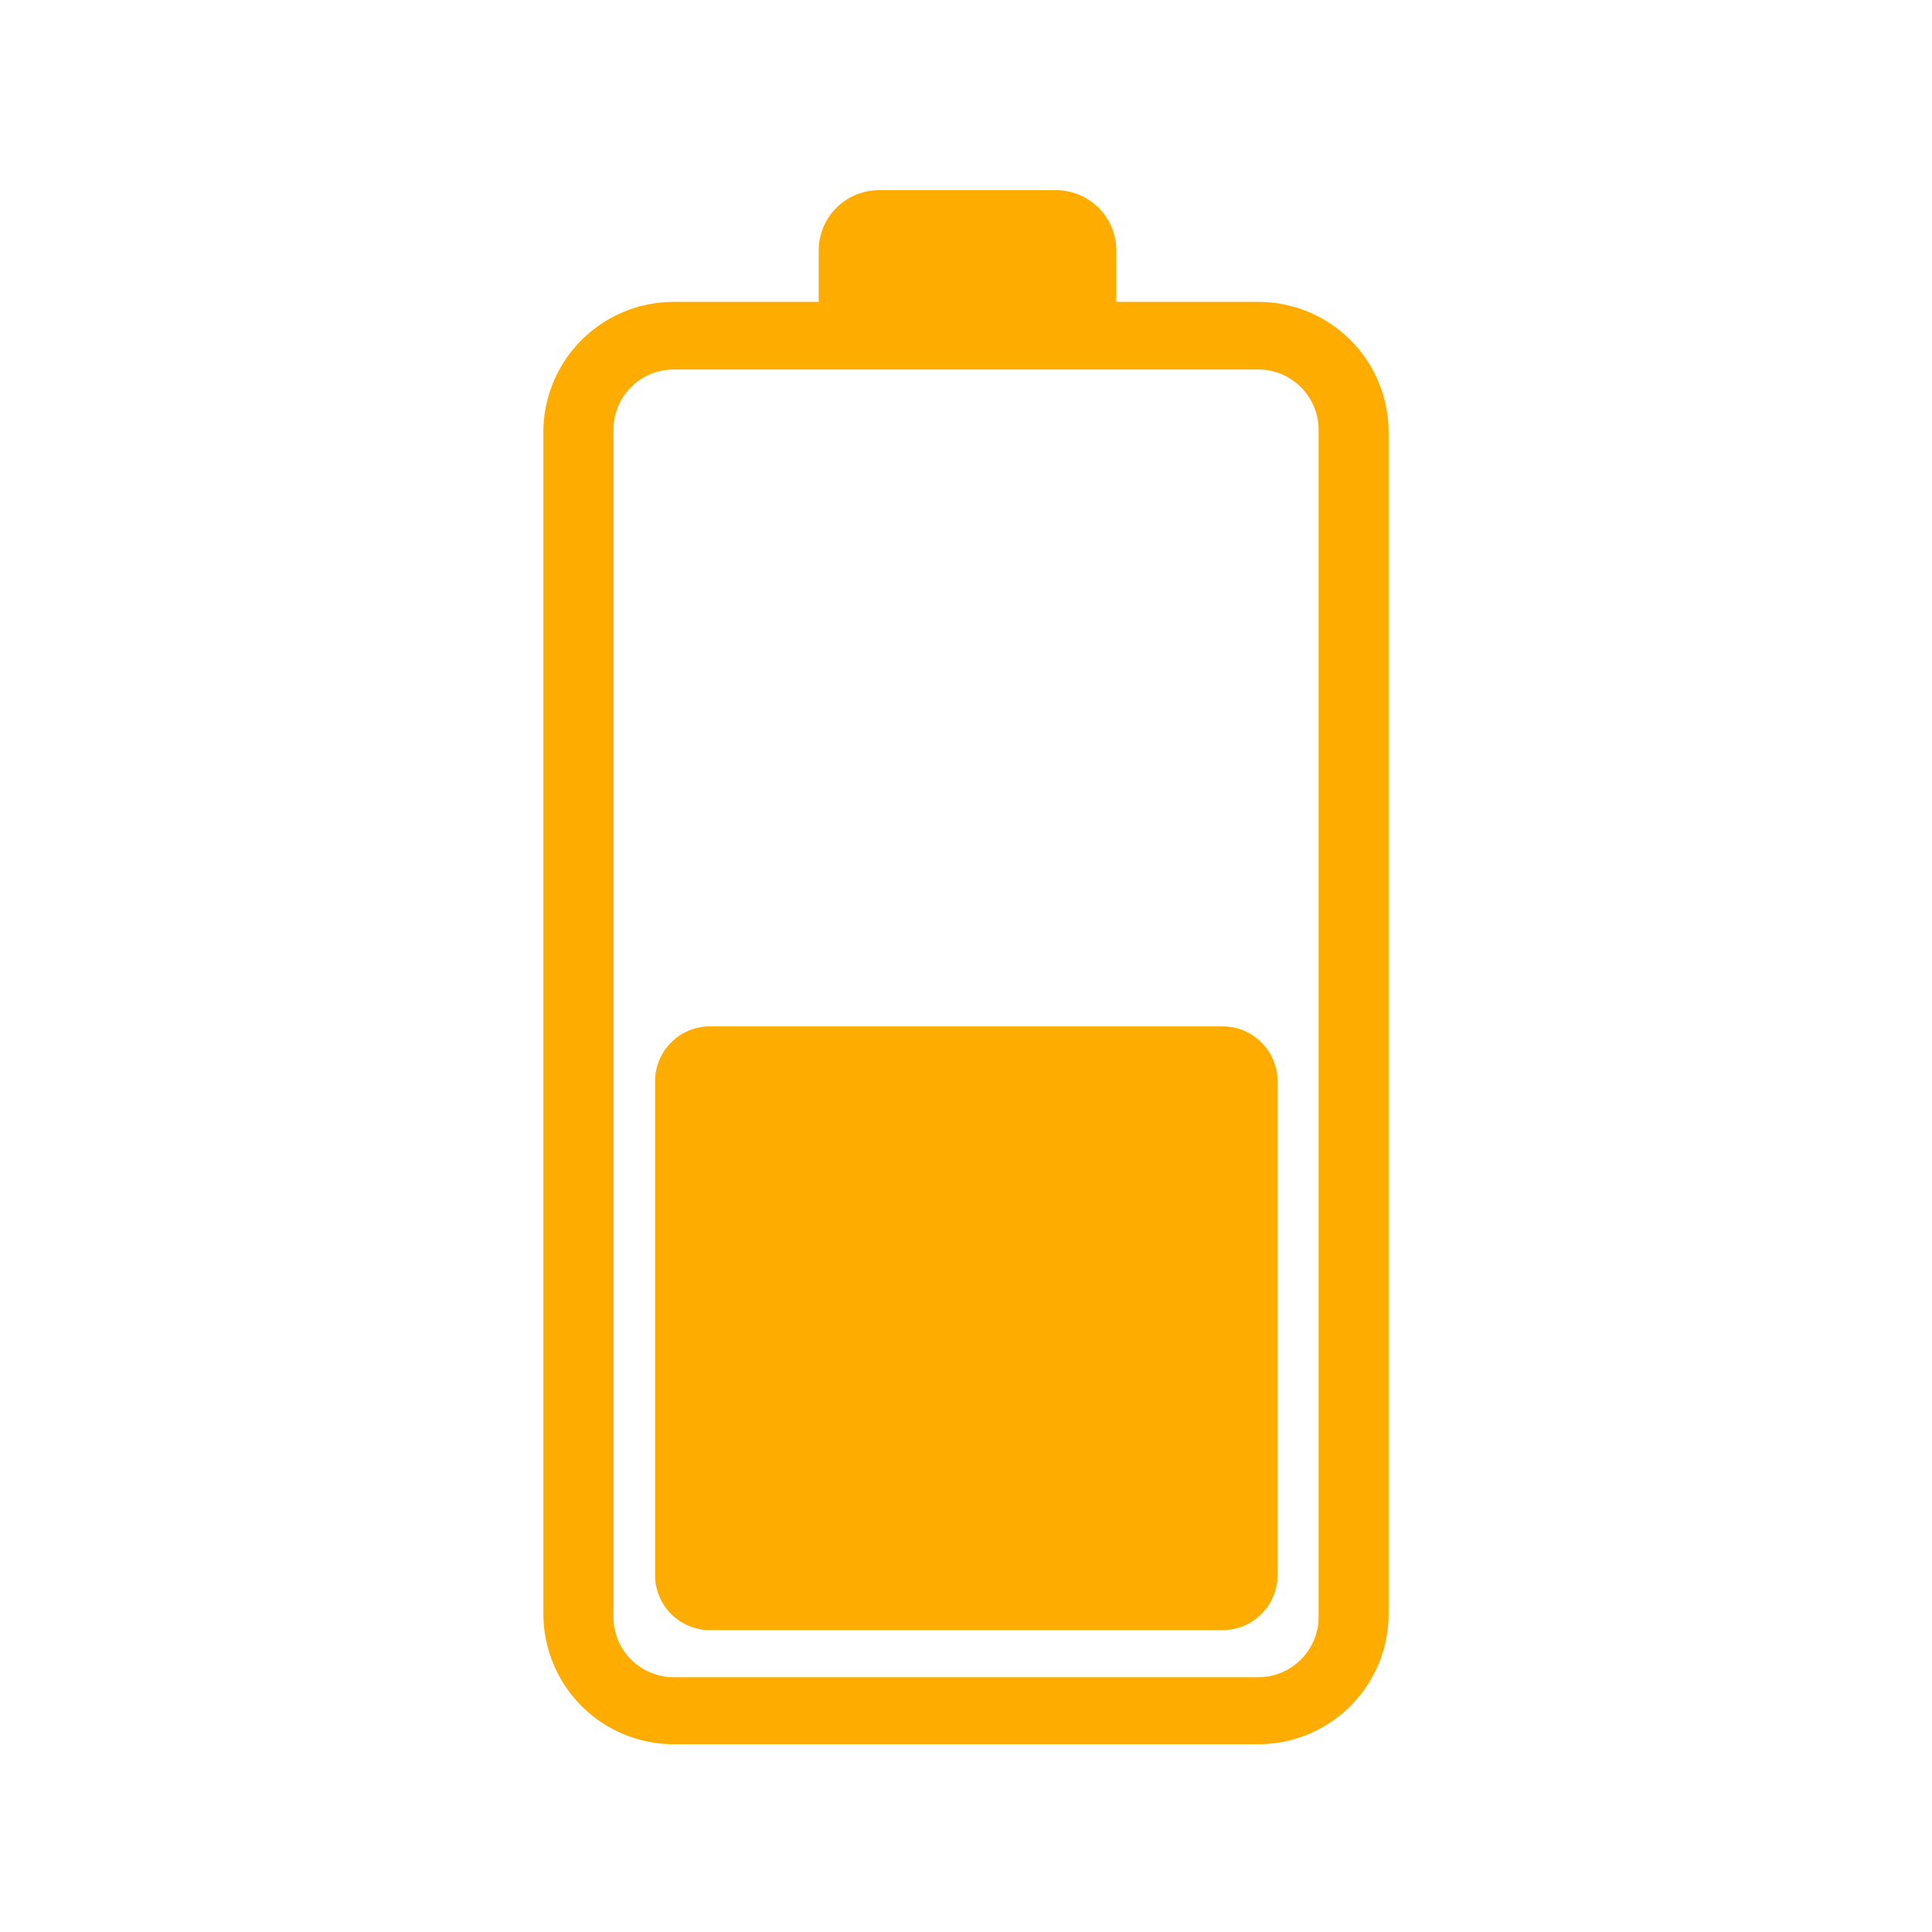 <svg id="89cb4513-ffa6-4cd0-a48a-07c9158bc4ab" data-name="Ebene 1" xmlns="http://www.w3.org/2000/svg" viewBox="0 0 32 32"><defs><style>.afca9242-0909-4339-bd2f-33f8be7ee9cb{fill:#fead00;}</style></defs><title>icon-battery-02</title><path class="afca9242-0909-4339-bd2f-33f8be7ee9cb" d="M20.23,17H11.77a0.91,0.91,0,0,0-.92.91v8.18a0.91,0.91,0,0,0,.92.91h8.47a0.91,0.91,0,0,0,.92-0.91V17.89A0.91,0.91,0,0,0,20.23,17Z"/><path class="afca9242-0909-4339-bd2f-33f8be7ee9cb" d="M20.84,5H18.49V4.15a1,1,0,0,0-1-1H14.56a1,1,0,0,0-1,1V5H11.16A2.16,2.16,0,0,0,9,7.12V26.73a2.16,2.16,0,0,0,2.16,2.16h9.68A2.16,2.16,0,0,0,23,26.73V7.12A2.16,2.16,0,0,0,20.84,5Zm1,21.78a1,1,0,0,1-1,1H11.16a1,1,0,0,1-1-1V7.12a1,1,0,0,1,1-1h9.68a1,1,0,0,1,1,1V26.73Z"/></svg>